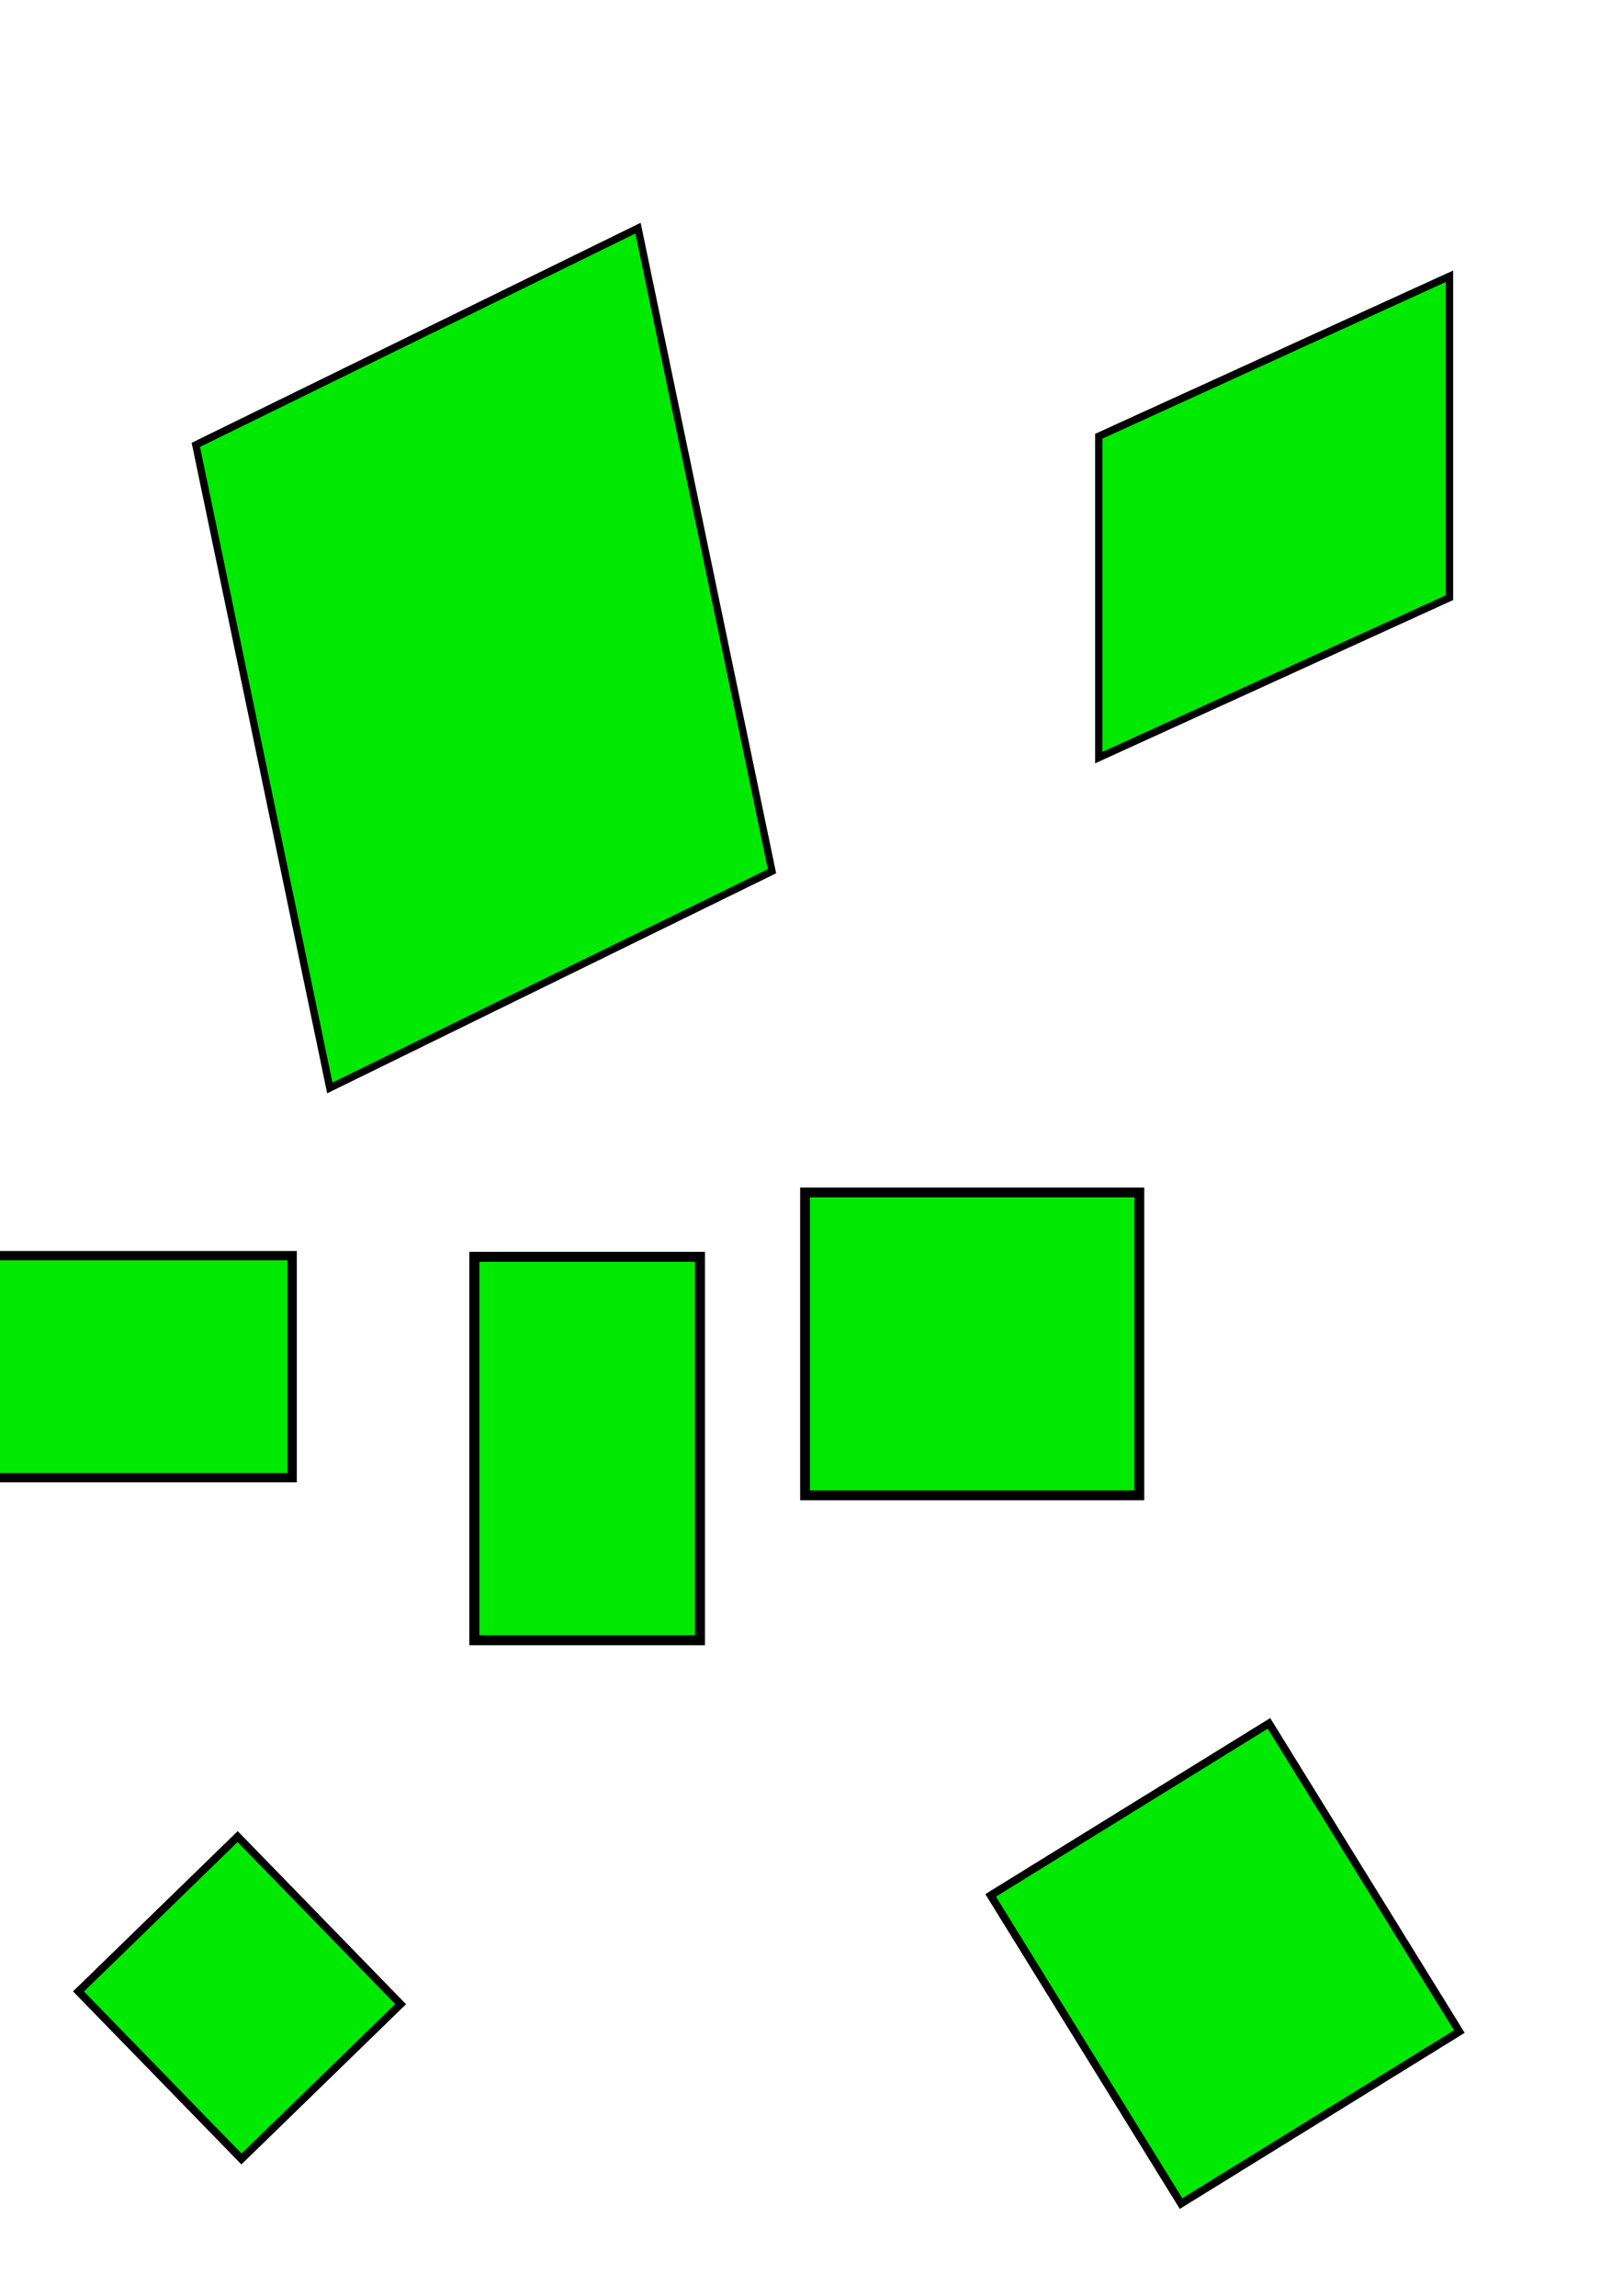<?xml version="1.0" encoding="UTF-8" standalone="no"?>
<svg
   xmlns:dc="http://purl.org/dc/elements/1.1/"
   xmlns:cc="http://creativecommons.org/ns#"
   xmlns:rdf="http://www.w3.org/1999/02/22-rdf-syntax-ns#"
   xmlns:svg="http://www.w3.org/2000/svg"
   xmlns="http://www.w3.org/2000/svg"
   id="svg8"
   version="1.1"
   viewBox="0 0 210 297"
   height="297mm"
   width="210mm">
  <defs
     id="defs2" />
  <g
     id="layer1">
    <rect
       transform="matrix(0.898,-0.44,0.204,0.979,0,0)"
       y="64.844"
       x="13.485"
       height="84.979"
       width="63.714"
       id="rect815"
       style="fill:#00e900;fill-opacity:1;stroke:#000000;stroke-width:0.979;stroke-miterlimit:4;stroke-dasharray:none;stroke-opacity:1" />
    <rect
       y="162.44"
       x="-3.295"
       height="28.726"
       width="41.092"
       id="rect836"
       style="fill:#00e900;fill-opacity:1;stroke:#000000;stroke-width:1.212;stroke-miterlimit:4;stroke-dasharray:none;stroke-opacity:1" />
    <rect
       y="162.586"
       x="61.377"
       height="49.602"
       width="29.191"
       id="rect838"
       style="fill:#00e900;fill-opacity:1;stroke:#000000;stroke-width:1.291;stroke-miterlimit:4;stroke-dasharray:none;stroke-opacity:1" />
    <rect
       y="154.26"
       x="104.165"
       height="39.186"
       width="43.256"
       id="rect840"
       style="fill:#00e900;fill-opacity:1;stroke:#000000;stroke-width:1.268;stroke-miterlimit:4;stroke-dasharray:none;stroke-opacity:1" />
    <rect
       transform="rotate(-44.212)"
       y="191.739"
       x="-172.366"
       height="30.238"
       width="28.726"
       id="rect842"
       style="fill:#00e900;fill-opacity:1;stroke:#000000;stroke-width:1;stroke-miterlimit:4;stroke-dasharray:none;stroke-opacity:1" />
    <rect
       transform="rotate(58.287)"
       y="-22.482"
       x="275.967"
       height="42.333"
       width="46.869"
       id="rect863"
       style="fill:#00e900;fill-opacity:1;stroke:#000000;stroke-width:1;stroke-miterlimit:4;stroke-dasharray:none;stroke-opacity:1" />
    <rect
       transform="matrix(0.91,-0.415,0,1,0,0)"
       y="121.27"
       x="156.233"
       height="41.577"
       width="49.862"
       id="rect903"
       style="fill:#00e900;fill-opacity:1;stroke:#000000;stroke-width:1.048;stroke-miterlimit:4;stroke-dasharray:none;stroke-opacity:1" />
  </g>
</svg>
